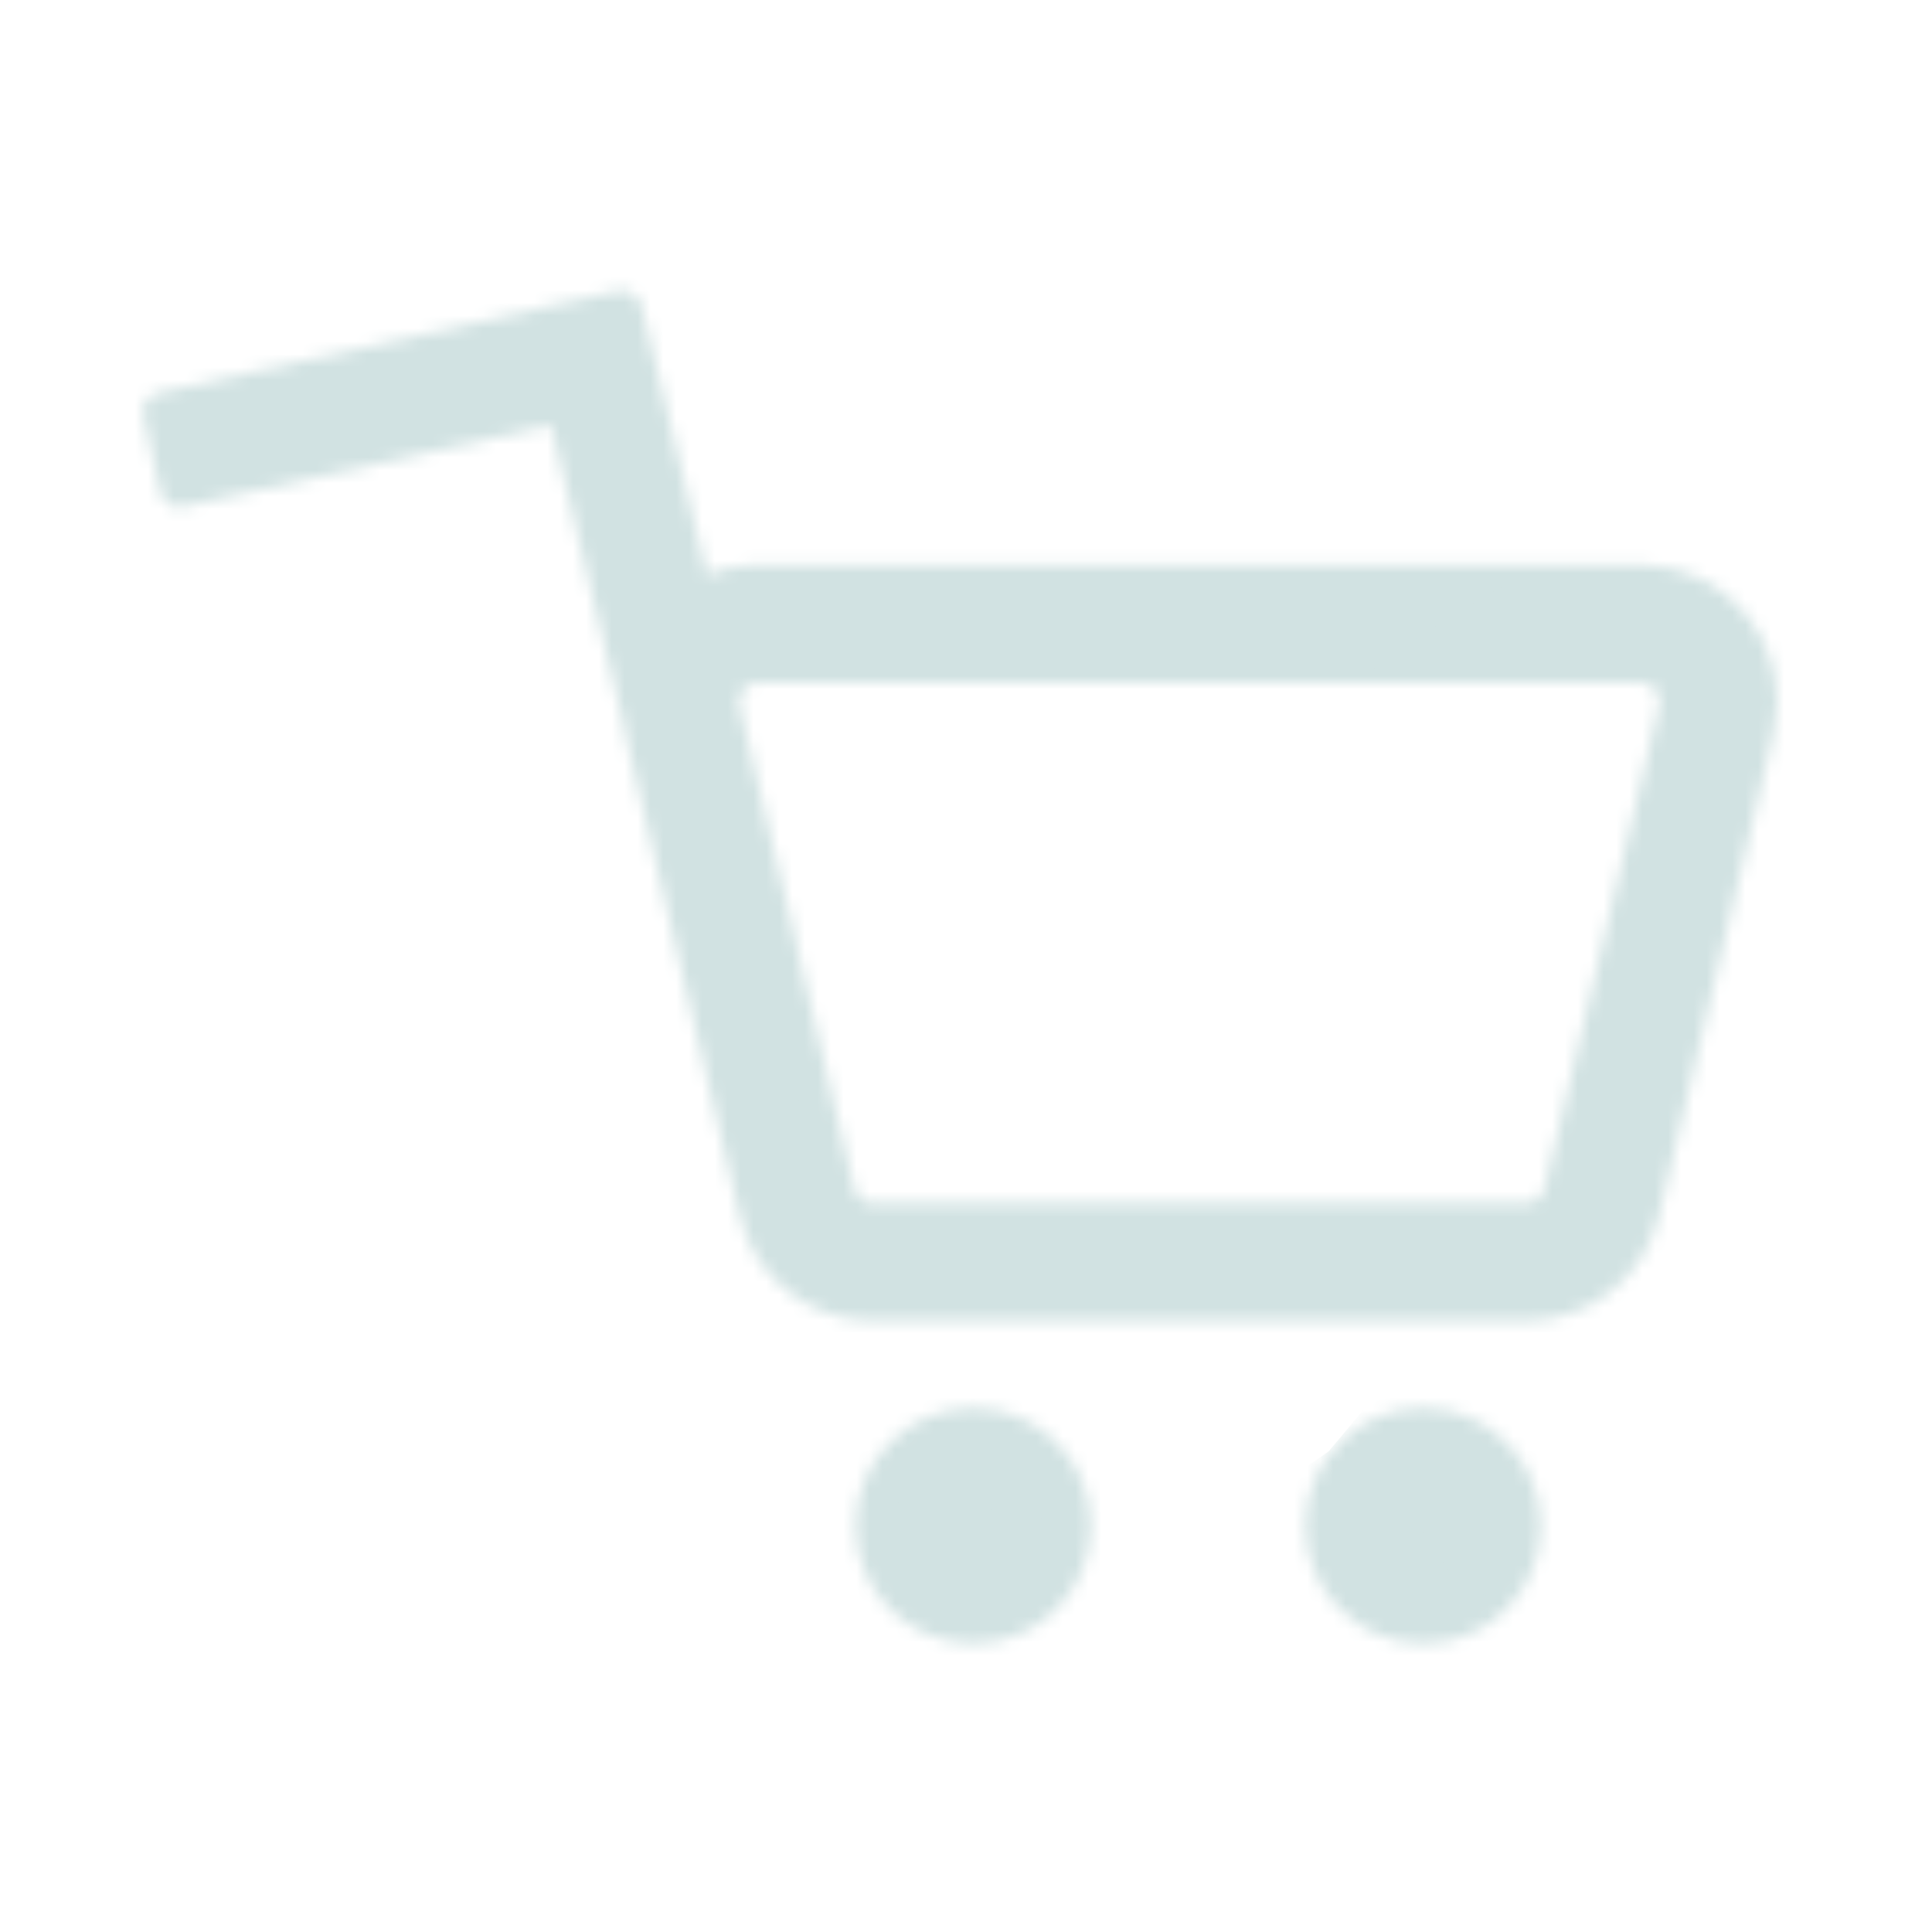 <svg width="150" height="150" viewBox="0 0 150 150" fill="none" xmlns="http://www.w3.org/2000/svg">
<mask id="mask0_980:522" style="mask-type:alpha" maskUnits="userSpaceOnUse" x="101" y="109" width="19" height="19">
<path d="M119.637 118.463C119.637 123.513 115.543 127.607 110.493 127.607C105.443 127.607 101.348 123.513 101.348 118.463C101.348 113.412 105.443 109.318 110.493 109.318C115.543 109.318 119.637 113.412 119.637 118.463Z" fill="#C4C4C4"/>
</mask>
<g mask="url(#mask0_980:522)">
<path d="M100.339 114.601C70.483 134.303 68.384 145.017 67.211 146.32L75.957 150.592L87.658 165.209L157.607 102.496L156.85 90.685L137.9 73.987C136.511 79.227 124.224 98.839 100.339 114.601Z" fill="#D1E2E2"/>
<path d="M111.81 120.921C115.602 127.991 124.124 120.627 124.449 120.828L127.403 117.831L113.041 103.656L109.062 105.611L101.801 114.311C103.409 114.016 108.777 115.266 111.81 120.921Z" fill="#D1E2E2"/>
</g>
<mask id="mask1_980:522" style="mask-type:alpha" maskUnits="userSpaceOnUse" x="66" y="109" width="19" height="19">
<path d="M84.705 118.463C84.705 123.513 80.611 127.607 75.561 127.607C70.511 127.607 66.416 123.513 66.416 118.463C66.416 113.412 70.511 109.318 75.561 109.318C80.611 109.318 84.705 113.412 84.705 118.463Z" fill="#C4C4C4"/>
</mask>
<g mask="url(#mask1_980:522)">
<path d="M89.179 117.594C39.283 112.333 26.993 118.909 24.535 119.097L29.697 128.116L28.222 146.811H160.706L171.029 137.51L166.851 112.427C160.46 115.402 129.097 121.803 89.179 117.594Z" fill="#D1E2E2"/>
<path d="M76.823 117.139C84.29 119.076 86.225 117.093 86.599 117.048L85.929 114.199L86.379 108.365L66.381 107.588L64.709 110.434L65.035 118.298C66.036 117.405 70.848 115.589 76.823 117.139Z" fill="#D1E2E2"/>
</g>
<mask id="mask2_980:522" style="mask-type:alpha" maskUnits="userSpaceOnUse" x="11" y="22" width="127" height="81">
<path fill-rule="evenodd" clip-rule="evenodd" d="M12.458 38.228C12.633 39.017 13.415 39.514 14.204 39.339L42.774 32.998L48.345 55.937C48.391 56.258 48.452 56.58 48.529 56.903L57.435 94.395C58.571 99.176 62.842 102.551 67.756 102.551H118.481C123.395 102.551 127.666 99.176 128.802 94.395L137.708 56.903C139.291 50.239 134.237 43.844 127.388 43.844H58.849C57.438 43.844 56.104 44.115 54.888 44.604L49.814 23.713C49.75 23.451 49.62 23.223 49.445 23.042C49.104 22.655 48.568 22.46 48.029 22.58L12.246 30.521C11.458 30.696 10.96 31.478 11.135 32.267L12.458 38.228ZM61.896 73.463C61.922 73.57 61.936 73.678 61.938 73.784L66.332 92.282C66.489 92.941 67.078 93.407 67.756 93.407H118.481C119.159 93.407 119.748 92.941 119.905 92.282L127.067 62.133L127.068 62.126L127.388 60.782L128.811 54.789C129.03 53.87 128.332 52.988 127.388 52.988H121.229H119.847H119.84H66.397H66.39H65.008H58.849C57.904 52.988 57.207 53.87 57.426 54.789L58.849 60.782L59.169 62.126L59.17 62.133L60.304 66.905L61.896 73.463Z" fill="#C4C4C4"/>
</mask>
<g mask="url(#mask2_980:522)">
<path d="M64.306 18.838C14.41 5.938 2.12 22.063 -0.338 22.524L4.824 44.639L3.349 90.481H135.833L146.156 67.675L141.978 6.169C135.587 13.463 104.224 29.159 64.306 18.838Z" fill="#D1E2E2"/>
<path d="M75.47 78.684C65.502 87.806 46.654 87.434 44.196 87.806L49.591 91.304L49.591 102.917L135.833 106.209V66.705L141.978 38.174C139.202 40.731 131.525 42.381 121.192 44.027C112.112 45.473 92.484 63.114 75.47 78.684Z" fill="#D1E2E2"/>
</g>
</svg>
